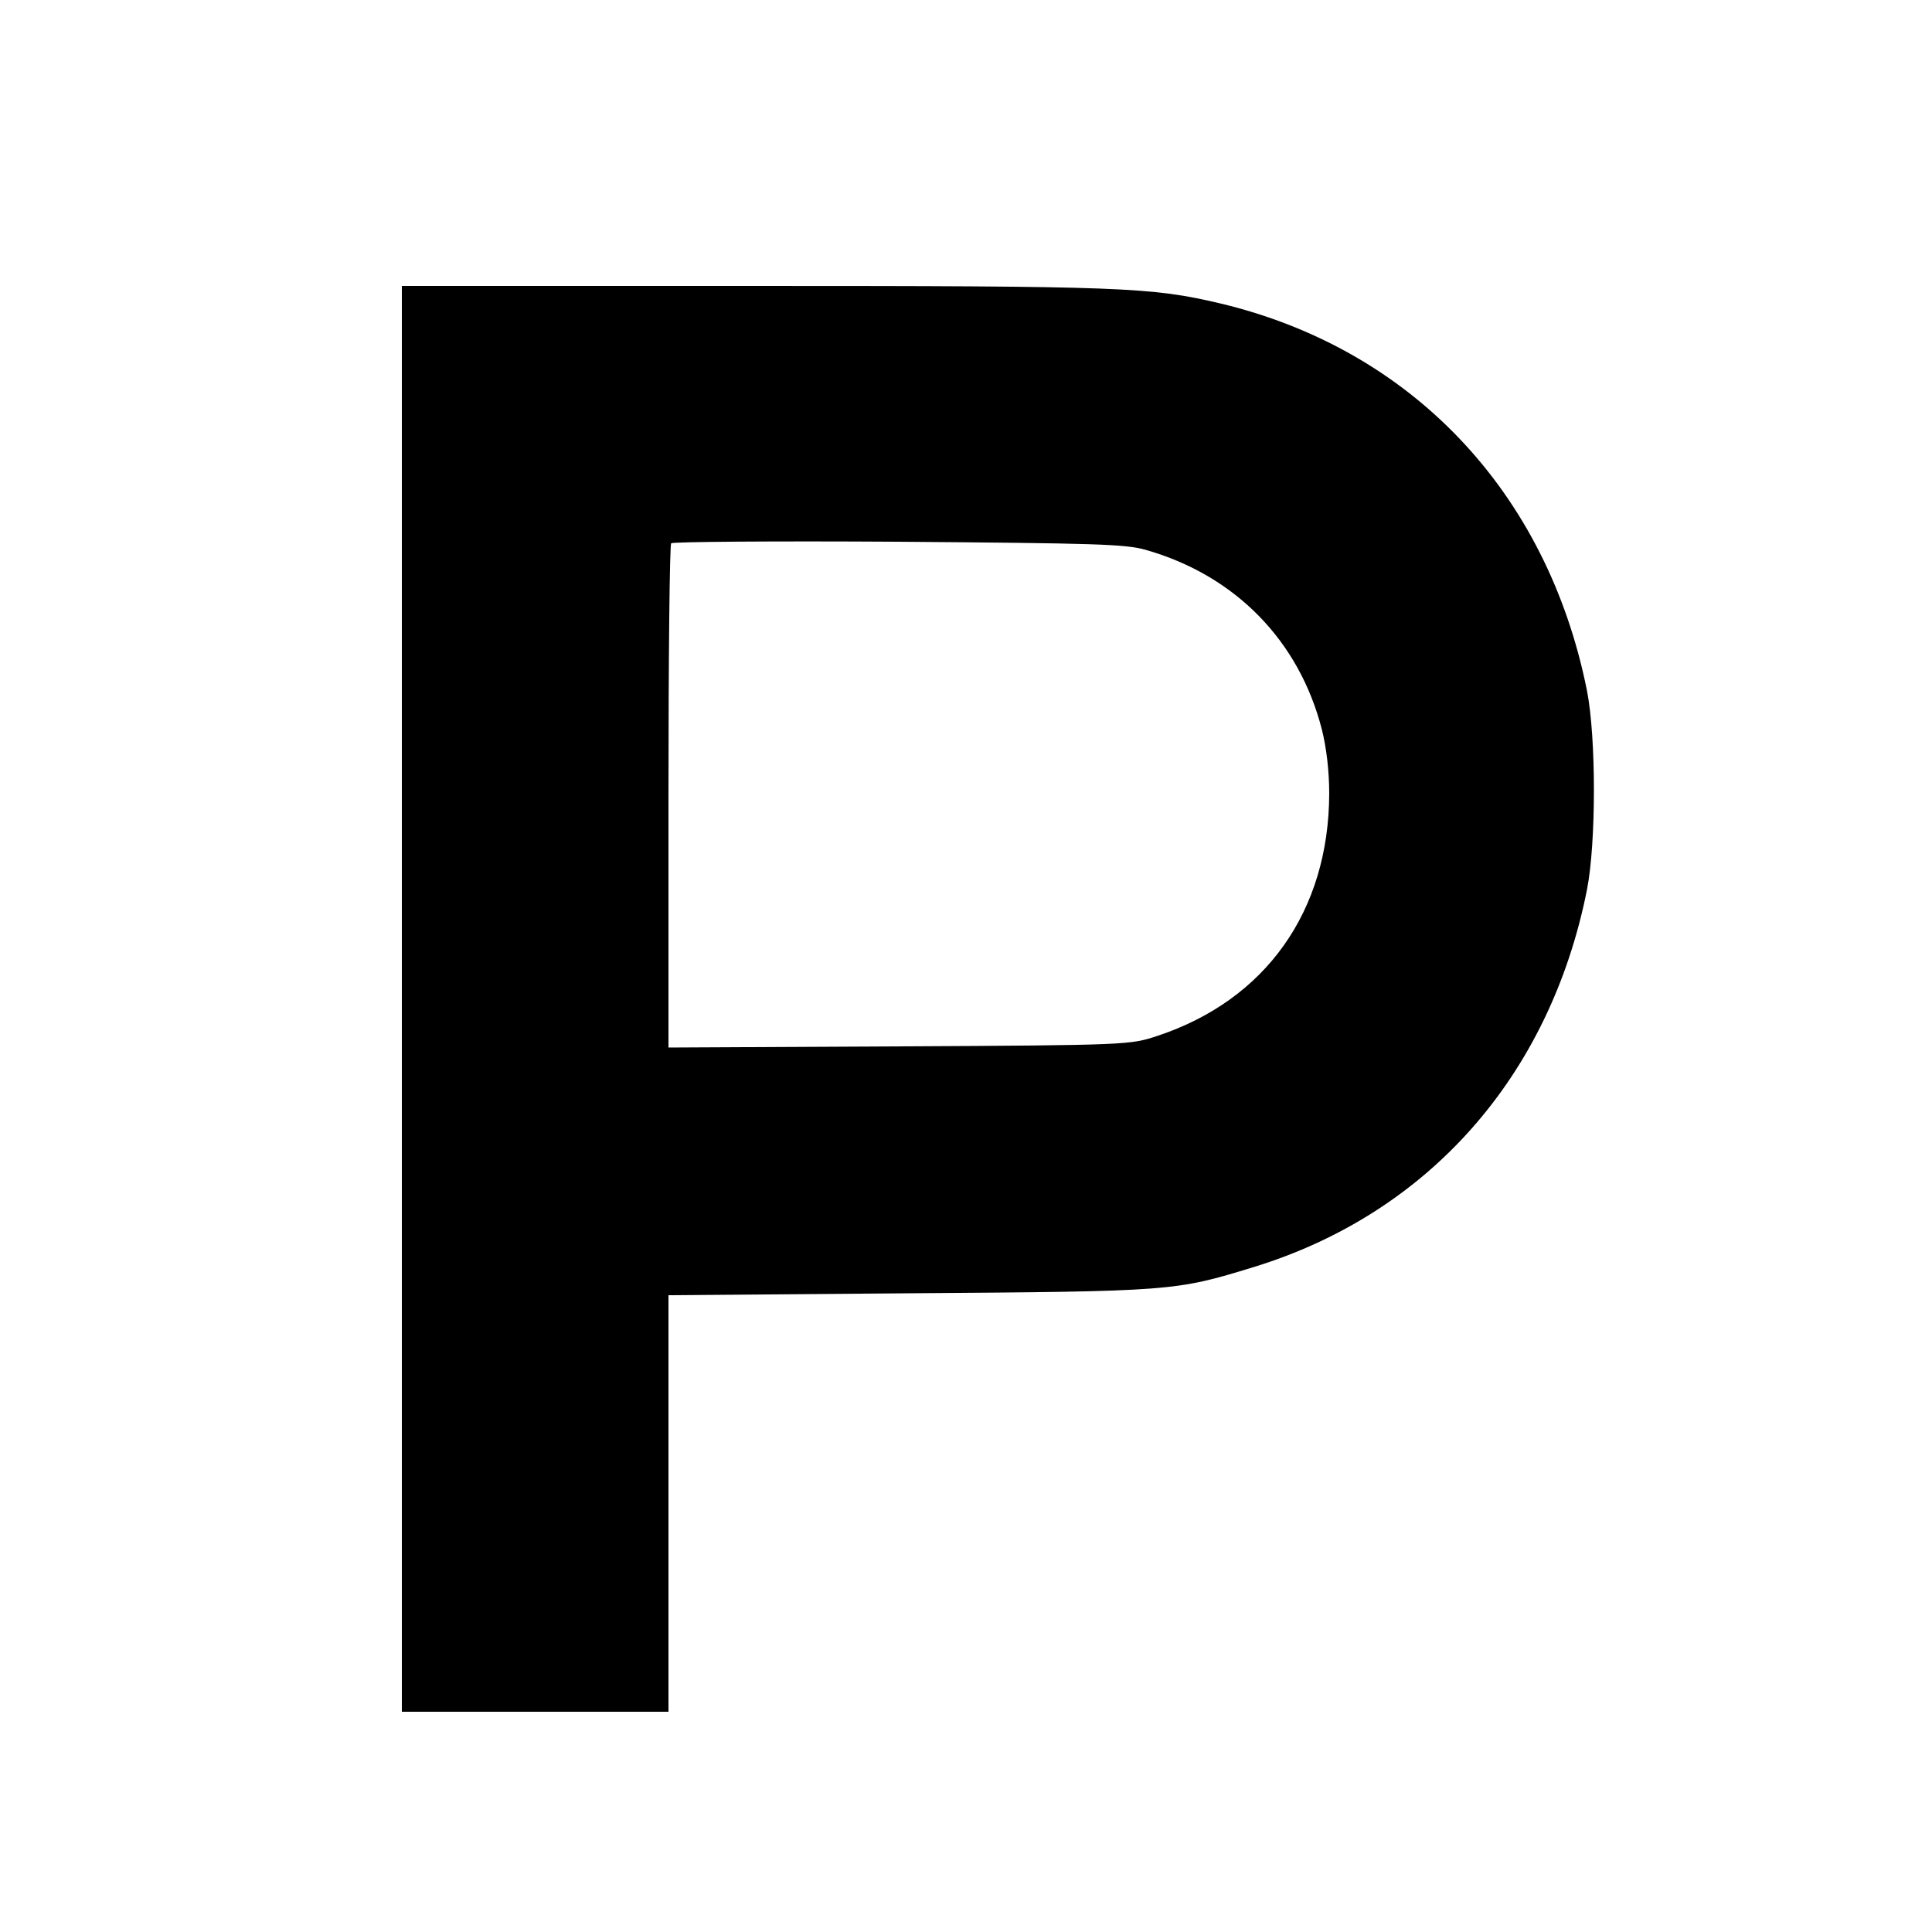 <svg version="1" xmlns="http://www.w3.org/2000/svg" width="666.667" height="666.667" viewBox="0 0 500 500"><path d="M104 258.5V443h69V335.2l62.3-.5c68.1-.5 68.7-.5 89.2-6.8 45.2-13.9 76.6-49.4 86.2-97.6 2.4-12.2 2.4-39.4 0-51.6-10.3-51.4-45.4-88.4-95-100.2C297.8 74.3 290.5 74 195 74h-91v184.5zm192.5-116.2c23.2 6.6 39.7 23.5 45.6 46.5 1.2 4.8 1.9 10.8 1.9 16.6-.1 30.4-16.4 53.4-44.5 62.7-7 2.3-7.4 2.4-66.7 2.7l-59.8.3v-64.9c0-35.7.3-65.2.7-65.6.4-.4 26.9-.6 58.8-.4 51.1.4 58.7.6 64 2.1z"/></svg>